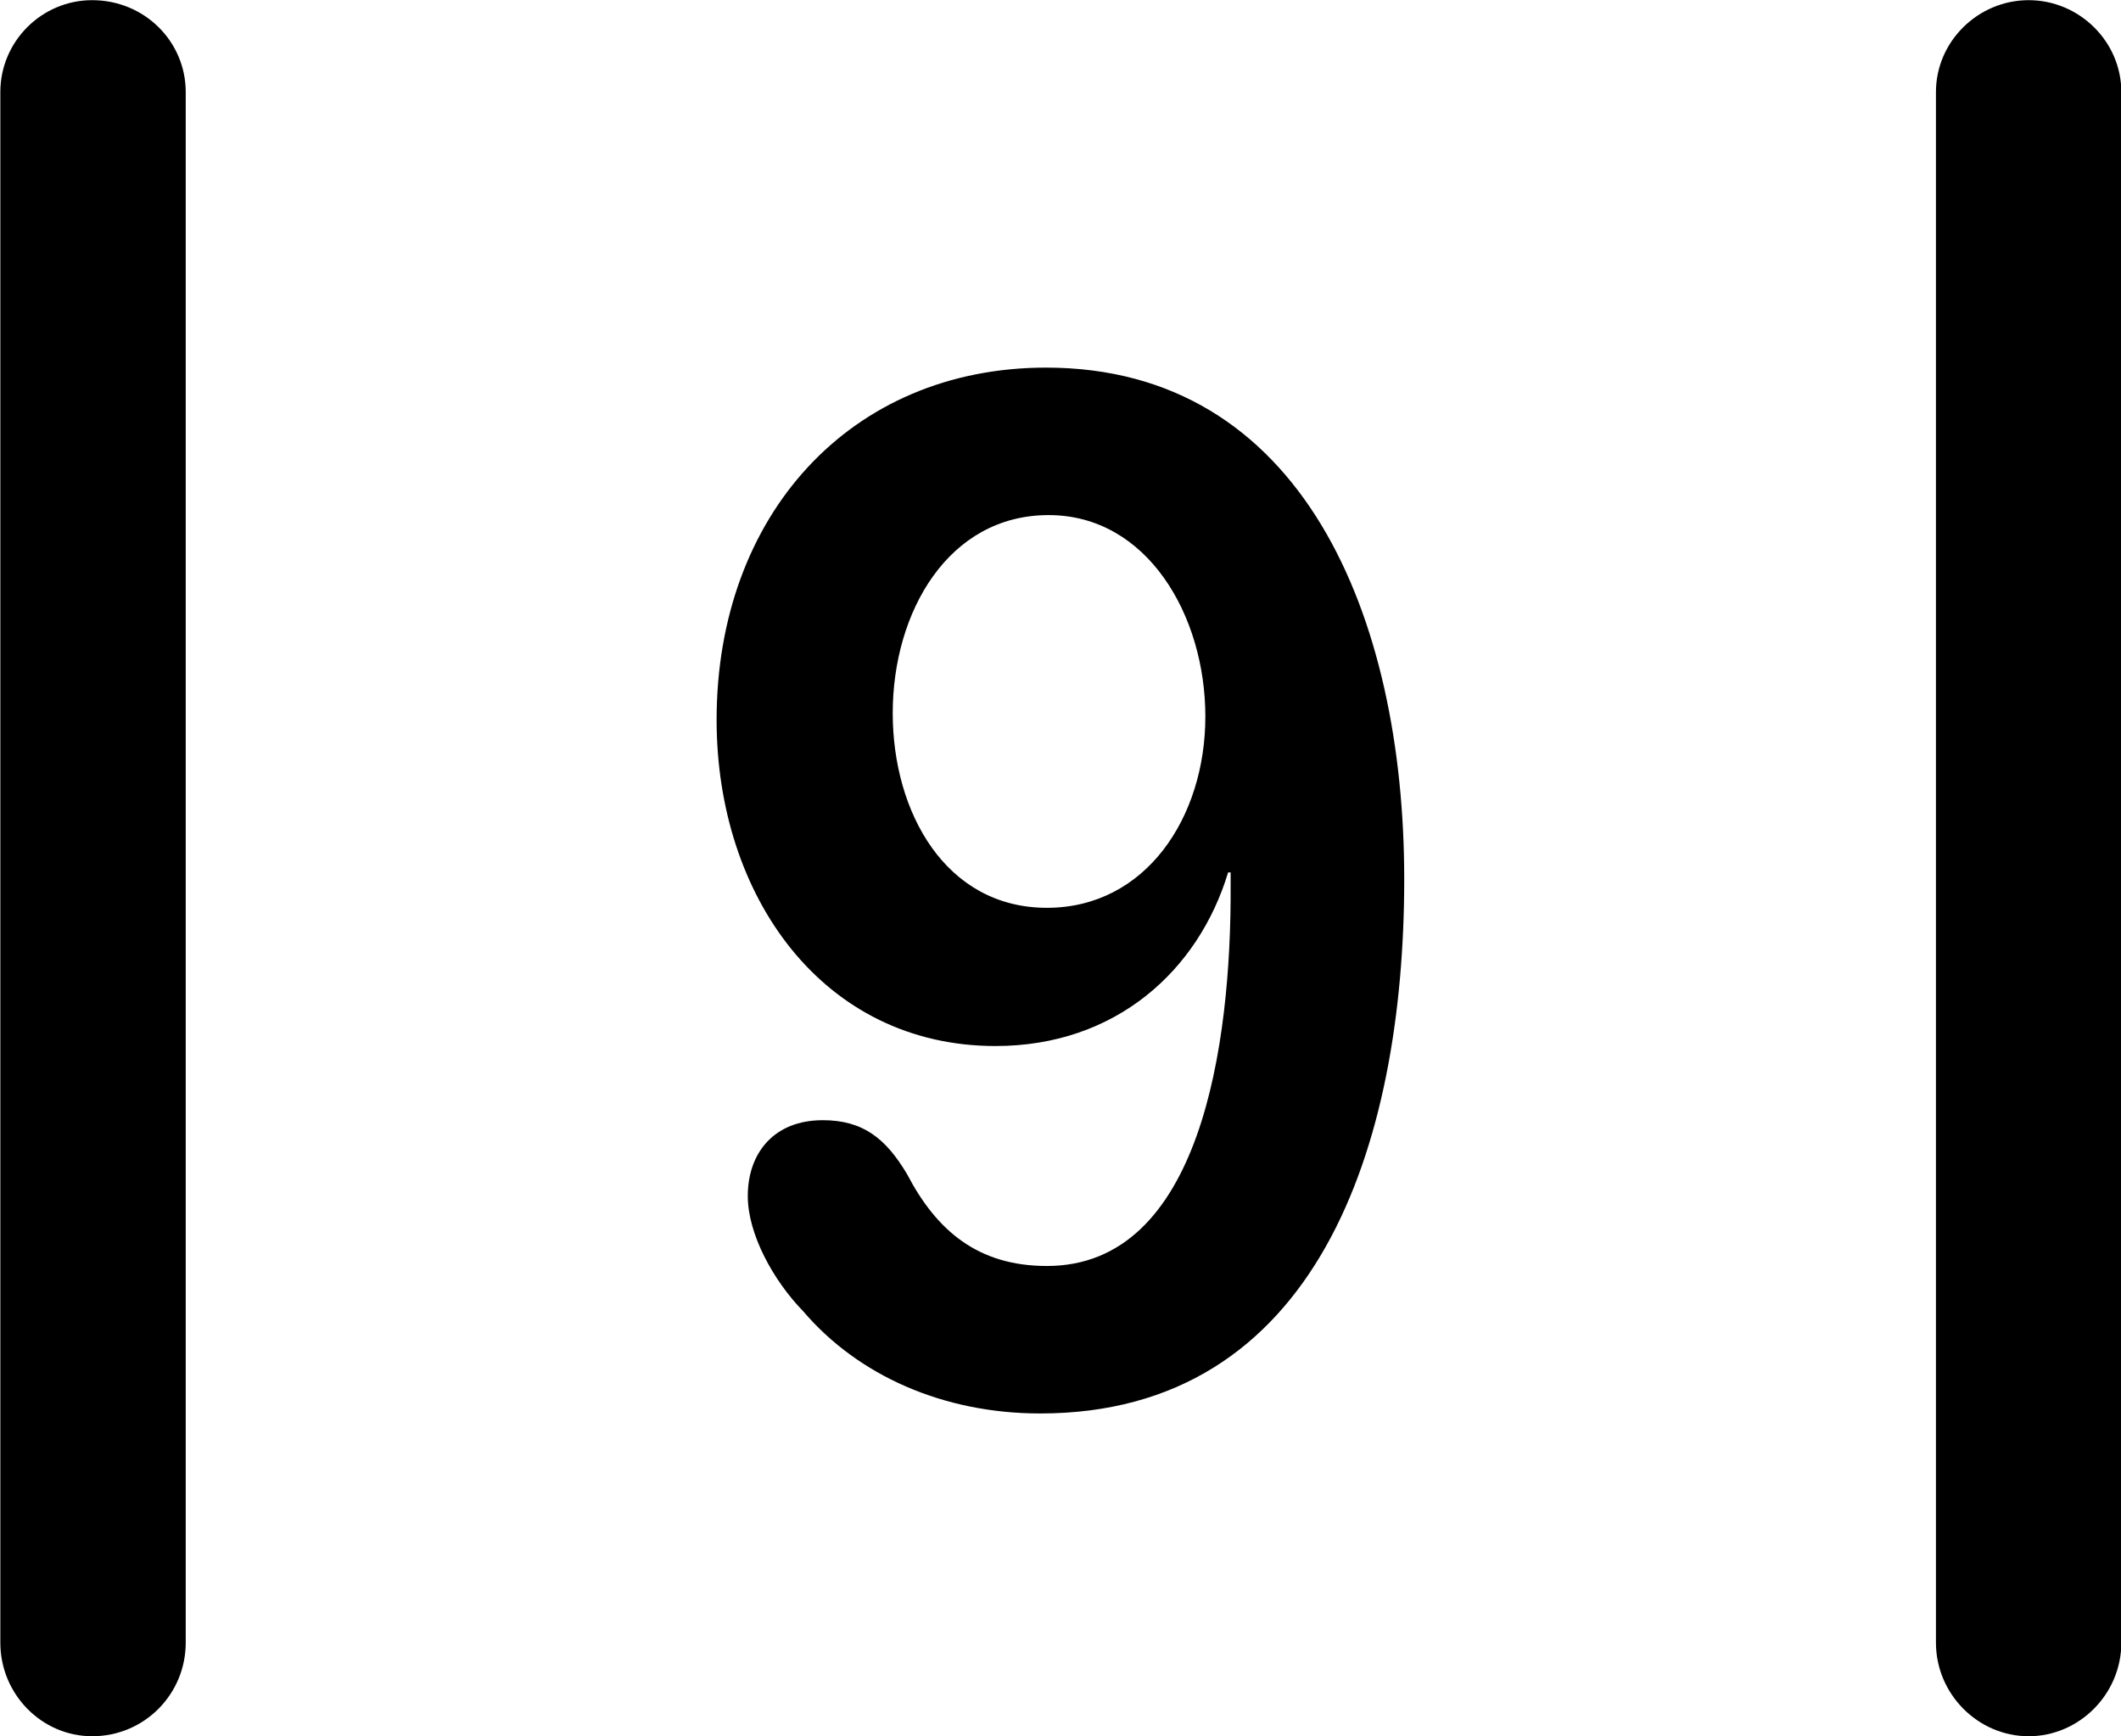 <svg viewBox="0 0 25.17 20.604" xmlns="http://www.w3.org/2000/svg"><path d="M0.004 19.492C0.004 20.102 0.494 20.602 1.094 20.602C1.714 20.602 2.204 20.102 2.204 19.492V1.092C2.204 0.492 1.714 0.002 1.094 0.002C0.494 0.002 0.004 0.492 0.004 1.092ZM22.974 19.492C22.974 20.102 23.474 20.602 24.074 20.602C24.674 20.602 25.174 20.102 25.174 19.492V1.092C25.174 0.492 24.674 0.002 24.074 0.002C23.474 0.002 22.974 0.492 22.974 1.092ZM12.344 16.772C15.624 16.772 16.664 13.602 16.664 10.432C16.664 7.312 15.454 4.362 12.414 4.362C10.094 4.362 8.504 6.112 8.504 8.542C8.504 10.632 9.764 12.412 11.814 12.412C13.244 12.412 14.224 11.512 14.574 10.352H14.604C14.604 10.402 14.604 10.442 14.604 10.502C14.614 12.412 14.244 15.022 12.424 15.022C11.604 15.022 11.114 14.602 10.764 13.932C10.514 13.512 10.244 13.292 9.764 13.292C9.184 13.292 8.874 13.682 8.874 14.192C8.874 14.642 9.174 15.192 9.534 15.562C10.184 16.322 11.194 16.772 12.344 16.772ZM12.424 10.772C11.224 10.772 10.594 9.642 10.594 8.462C10.594 7.262 11.254 6.112 12.444 6.112C13.614 6.112 14.304 7.302 14.304 8.502C14.304 9.702 13.594 10.772 12.424 10.772Z" /></svg>